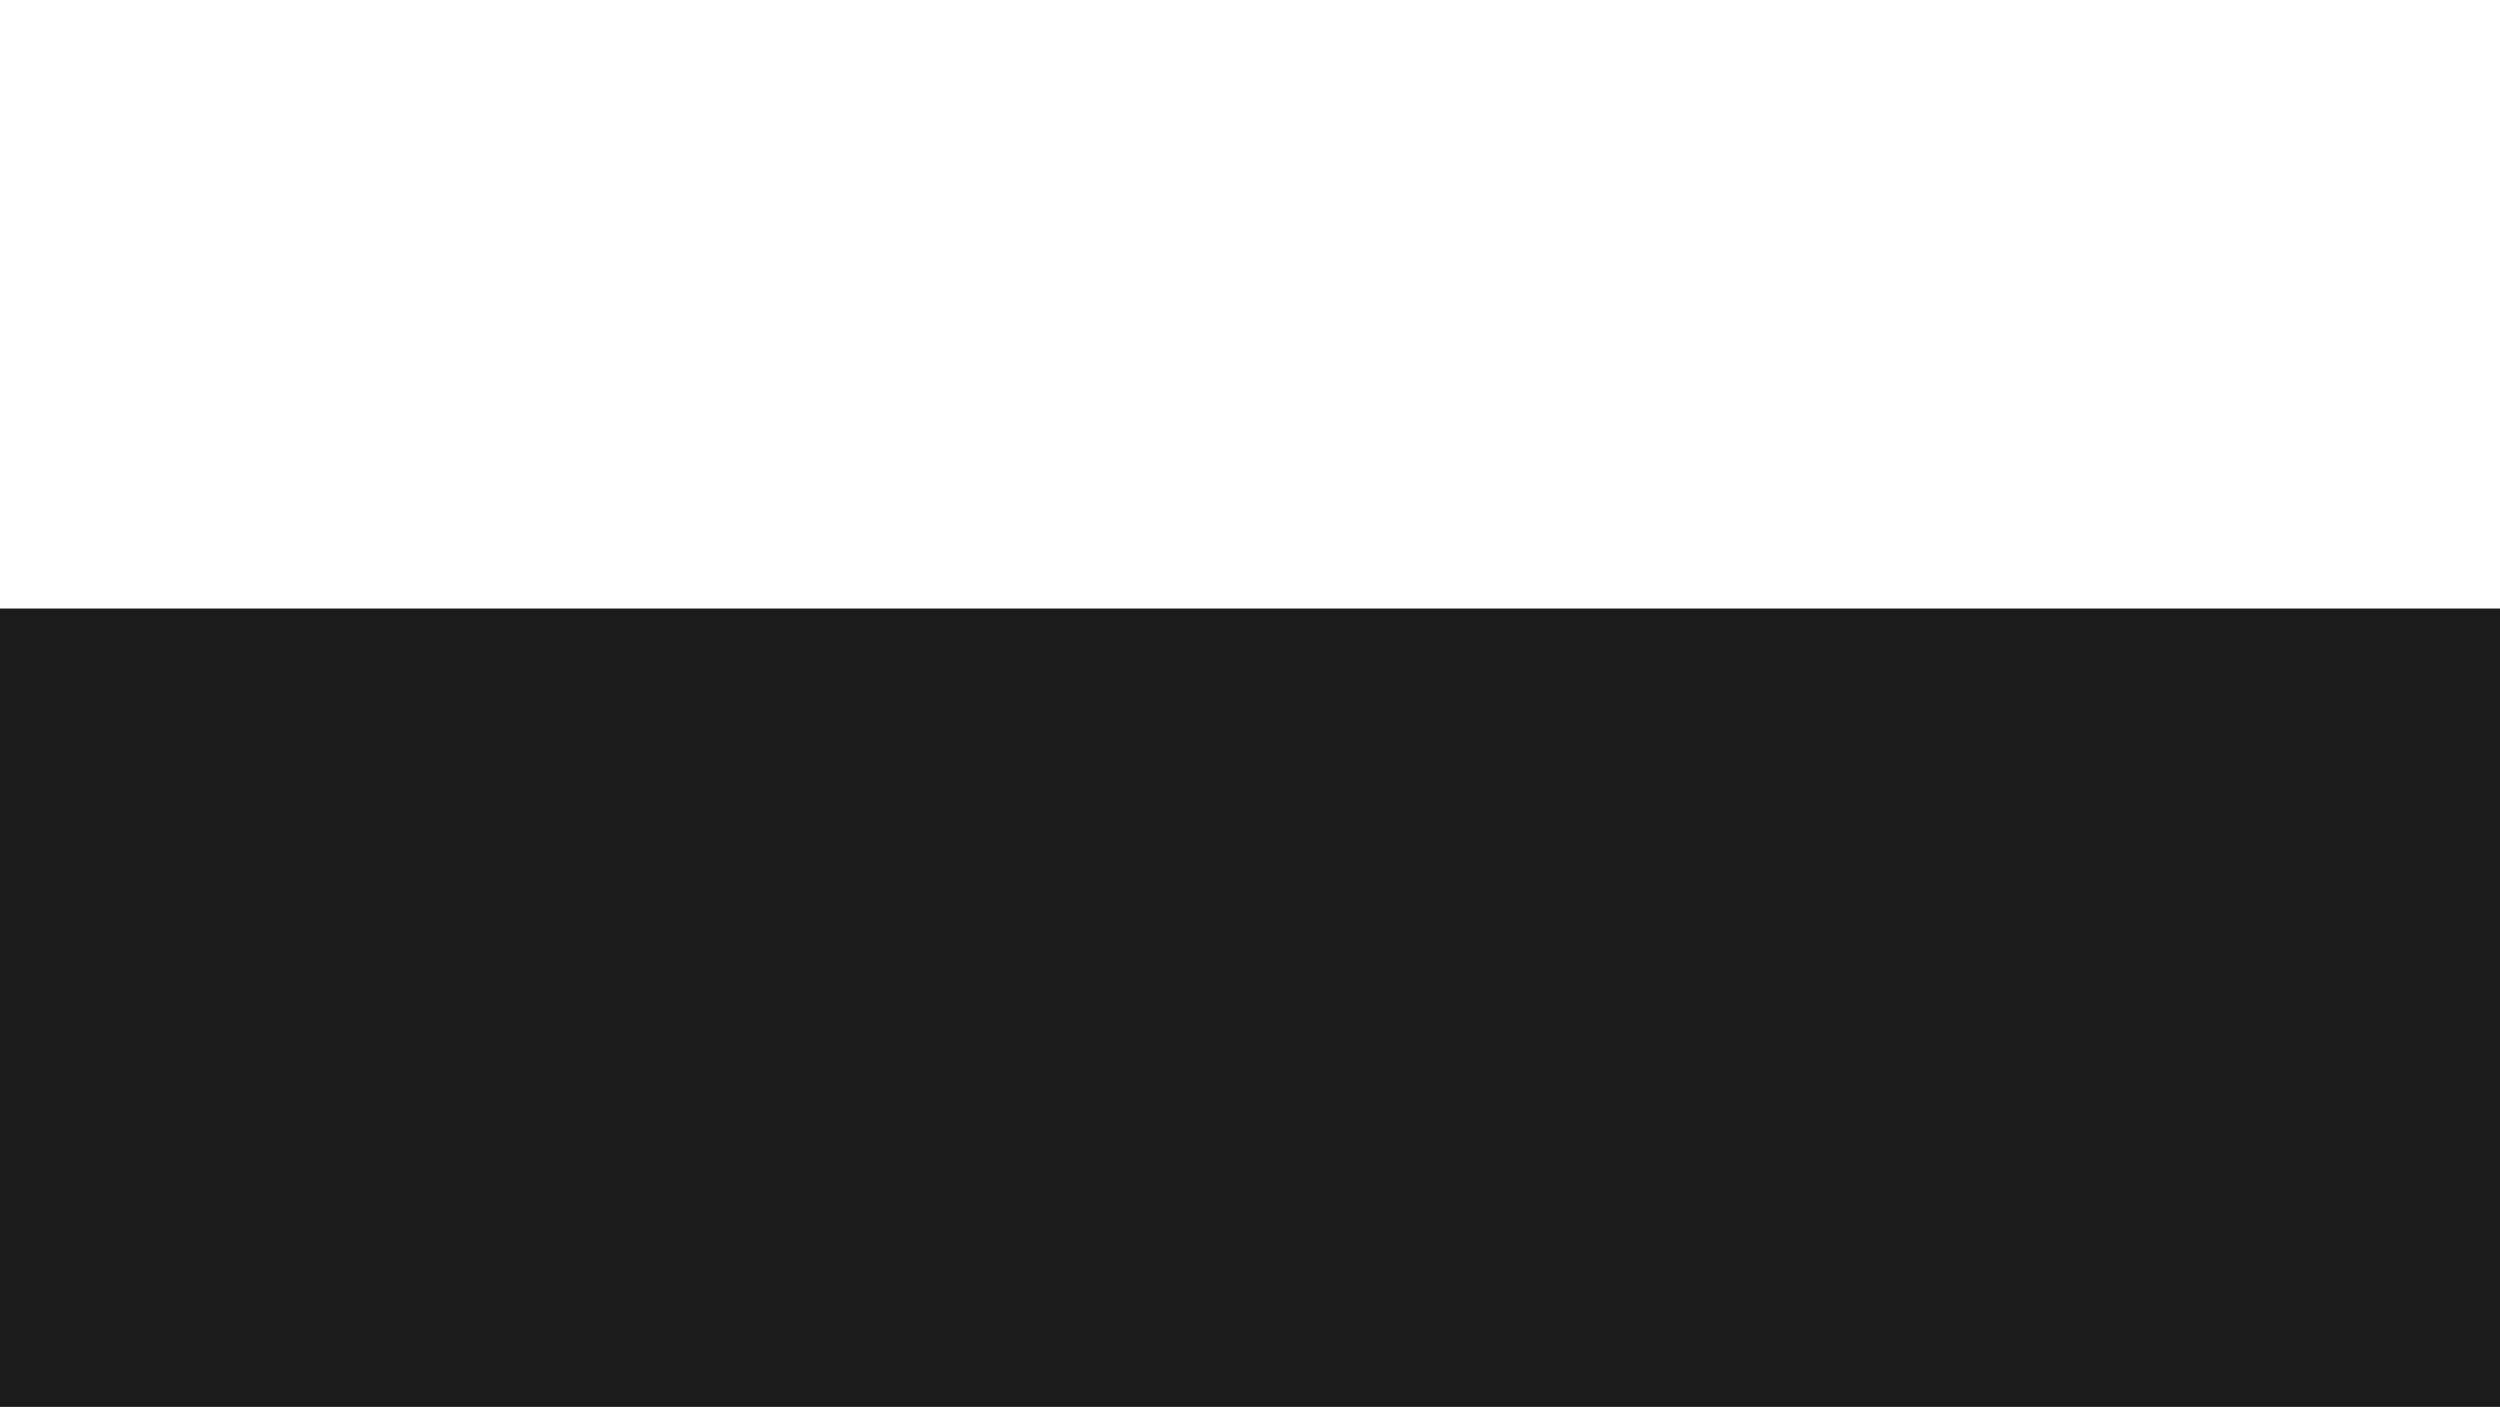 <svg width="2559" height="1440" viewBox="0 0 2559 1440" fill="none" xmlns="http://www.w3.org/2000/svg">
<rect x="0" y="0" width="2559" height="1440" fill="#808080" stroke="none"/>
<rect width="2559" height="623" fill="white"/>
<rect y="623" width="2559" height="817" fill="#1B1B1B"/>
</svg>
